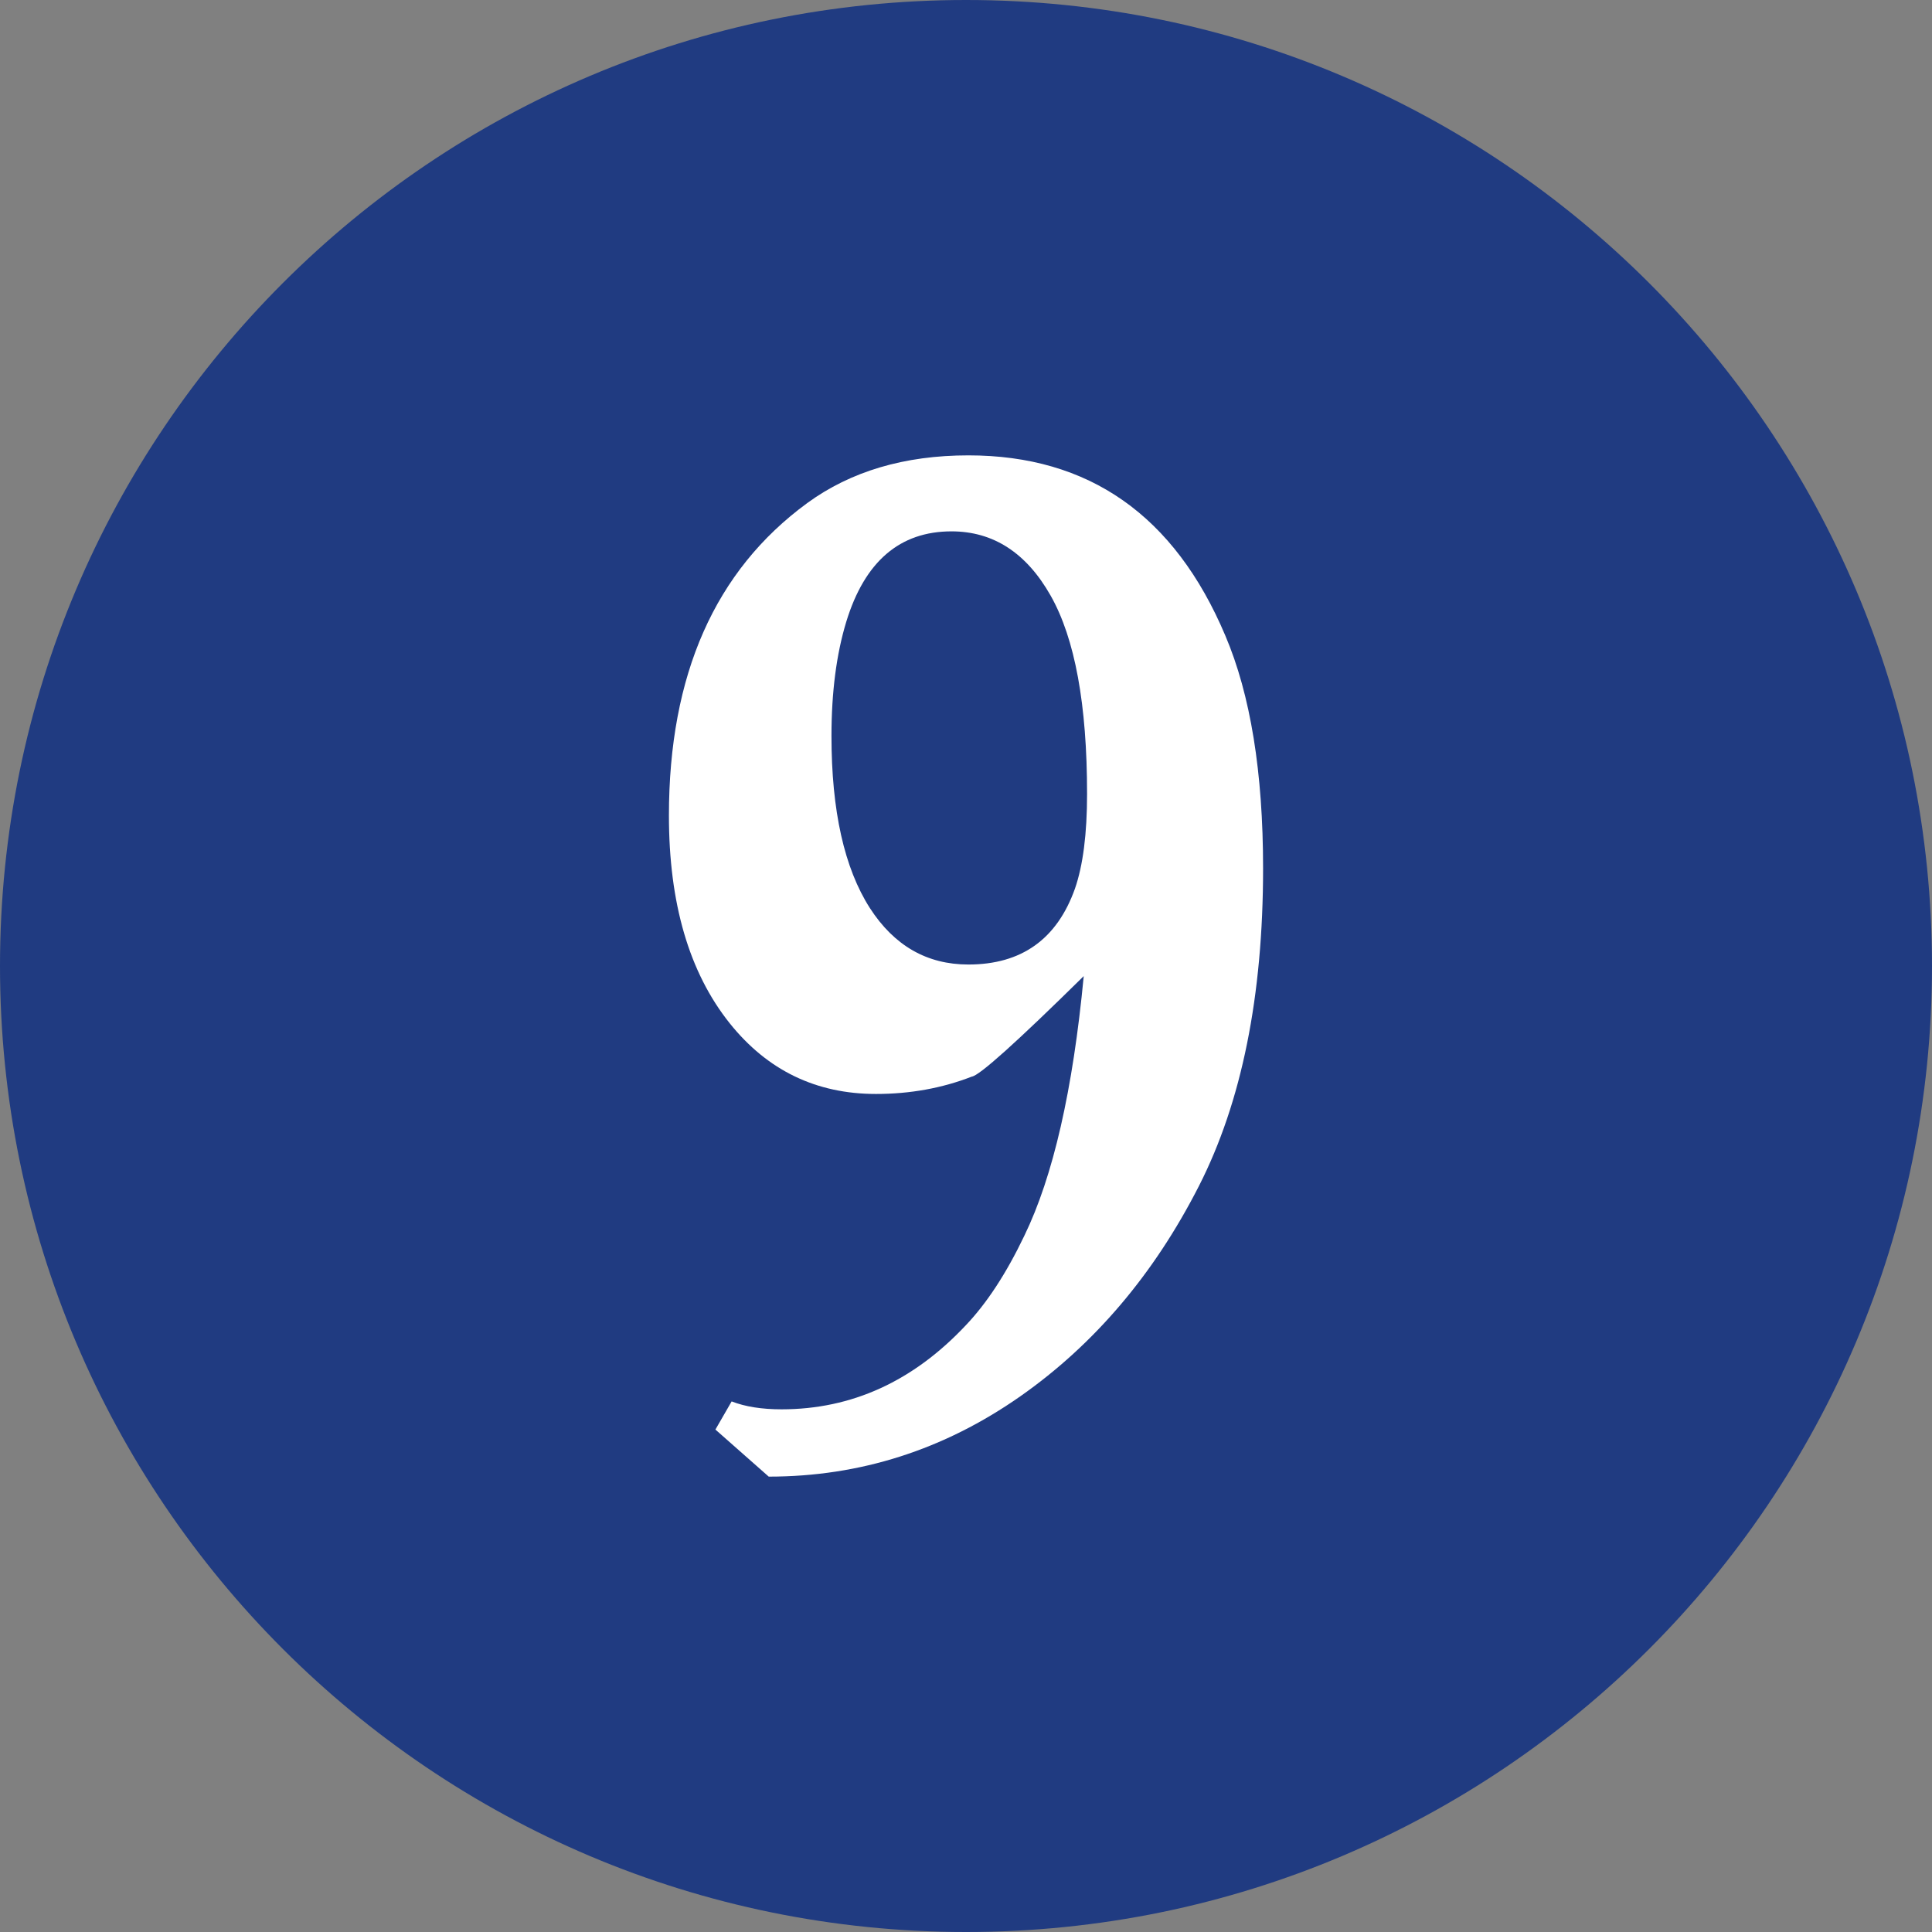 <svg viewBox="0 0 125 125" xmlns="http://www.w3.org/2000/svg" fill-rule="evenodd" clip-rule="evenodd" stroke-linejoin="round" stroke-miterlimit="2"><rect x="0" y="0" width="125" height="125" fill="#808080" stroke="none"/><path d="M125 62.5c0 34.517-27.983 62.5-62.5 62.5C27.984 125 0 97.017 0 62.5 0 27.983 27.984 0 62.5 0 97.017 0 125 27.983 125 62.5" fill="#203b81" fill-rule="nonzero"/><path d="M70.333 51.362c0-5.77-.783-10.045-2.354-12.82-1.57-2.775-3.712-4.163-6.417-4.163-3.345 0-5.616 1.95-6.808 5.846-.637 2.092-.958 4.554-.958 7.396 0 4.833.829 8.546 2.487 11.133 1.571 2.433 3.692 3.65 6.371 3.65 3.43 0 5.73-1.633 6.896-4.912.52-1.5.783-3.542.783-6.13m11.388 4.817c0 8.271-1.384 15.117-4.146 20.546-2.908 5.708-6.763 10.25-11.563 13.617-4.945 3.462-10.37 5.195-16.275 5.195l-3.45-3.045 1.05-1.821c.871.341 1.95.512 3.23.512 4.537 0 8.508-1.808 11.912-5.429 1.367-1.433 2.633-3.37 3.796-5.804 1.862-3.833 3.142-9.433 3.842-16.796-4.338 4.271-6.75 6.442-7.246 6.504-1.917.746-3.988 1.121-6.196 1.121-3.87 0-7.025-1.525-9.467-4.579-2.62-3.283-3.929-7.758-3.929-13.433 0-9.113 2.983-15.85 8.946-20.217 2.82-2.058 6.3-3.088 10.43-3.088 7.795 0 13.337 3.884 16.62 11.655 1.633 3.833 2.446 8.858 2.446 15.062" fill="#fff" fill-rule="nonzero"/></svg>